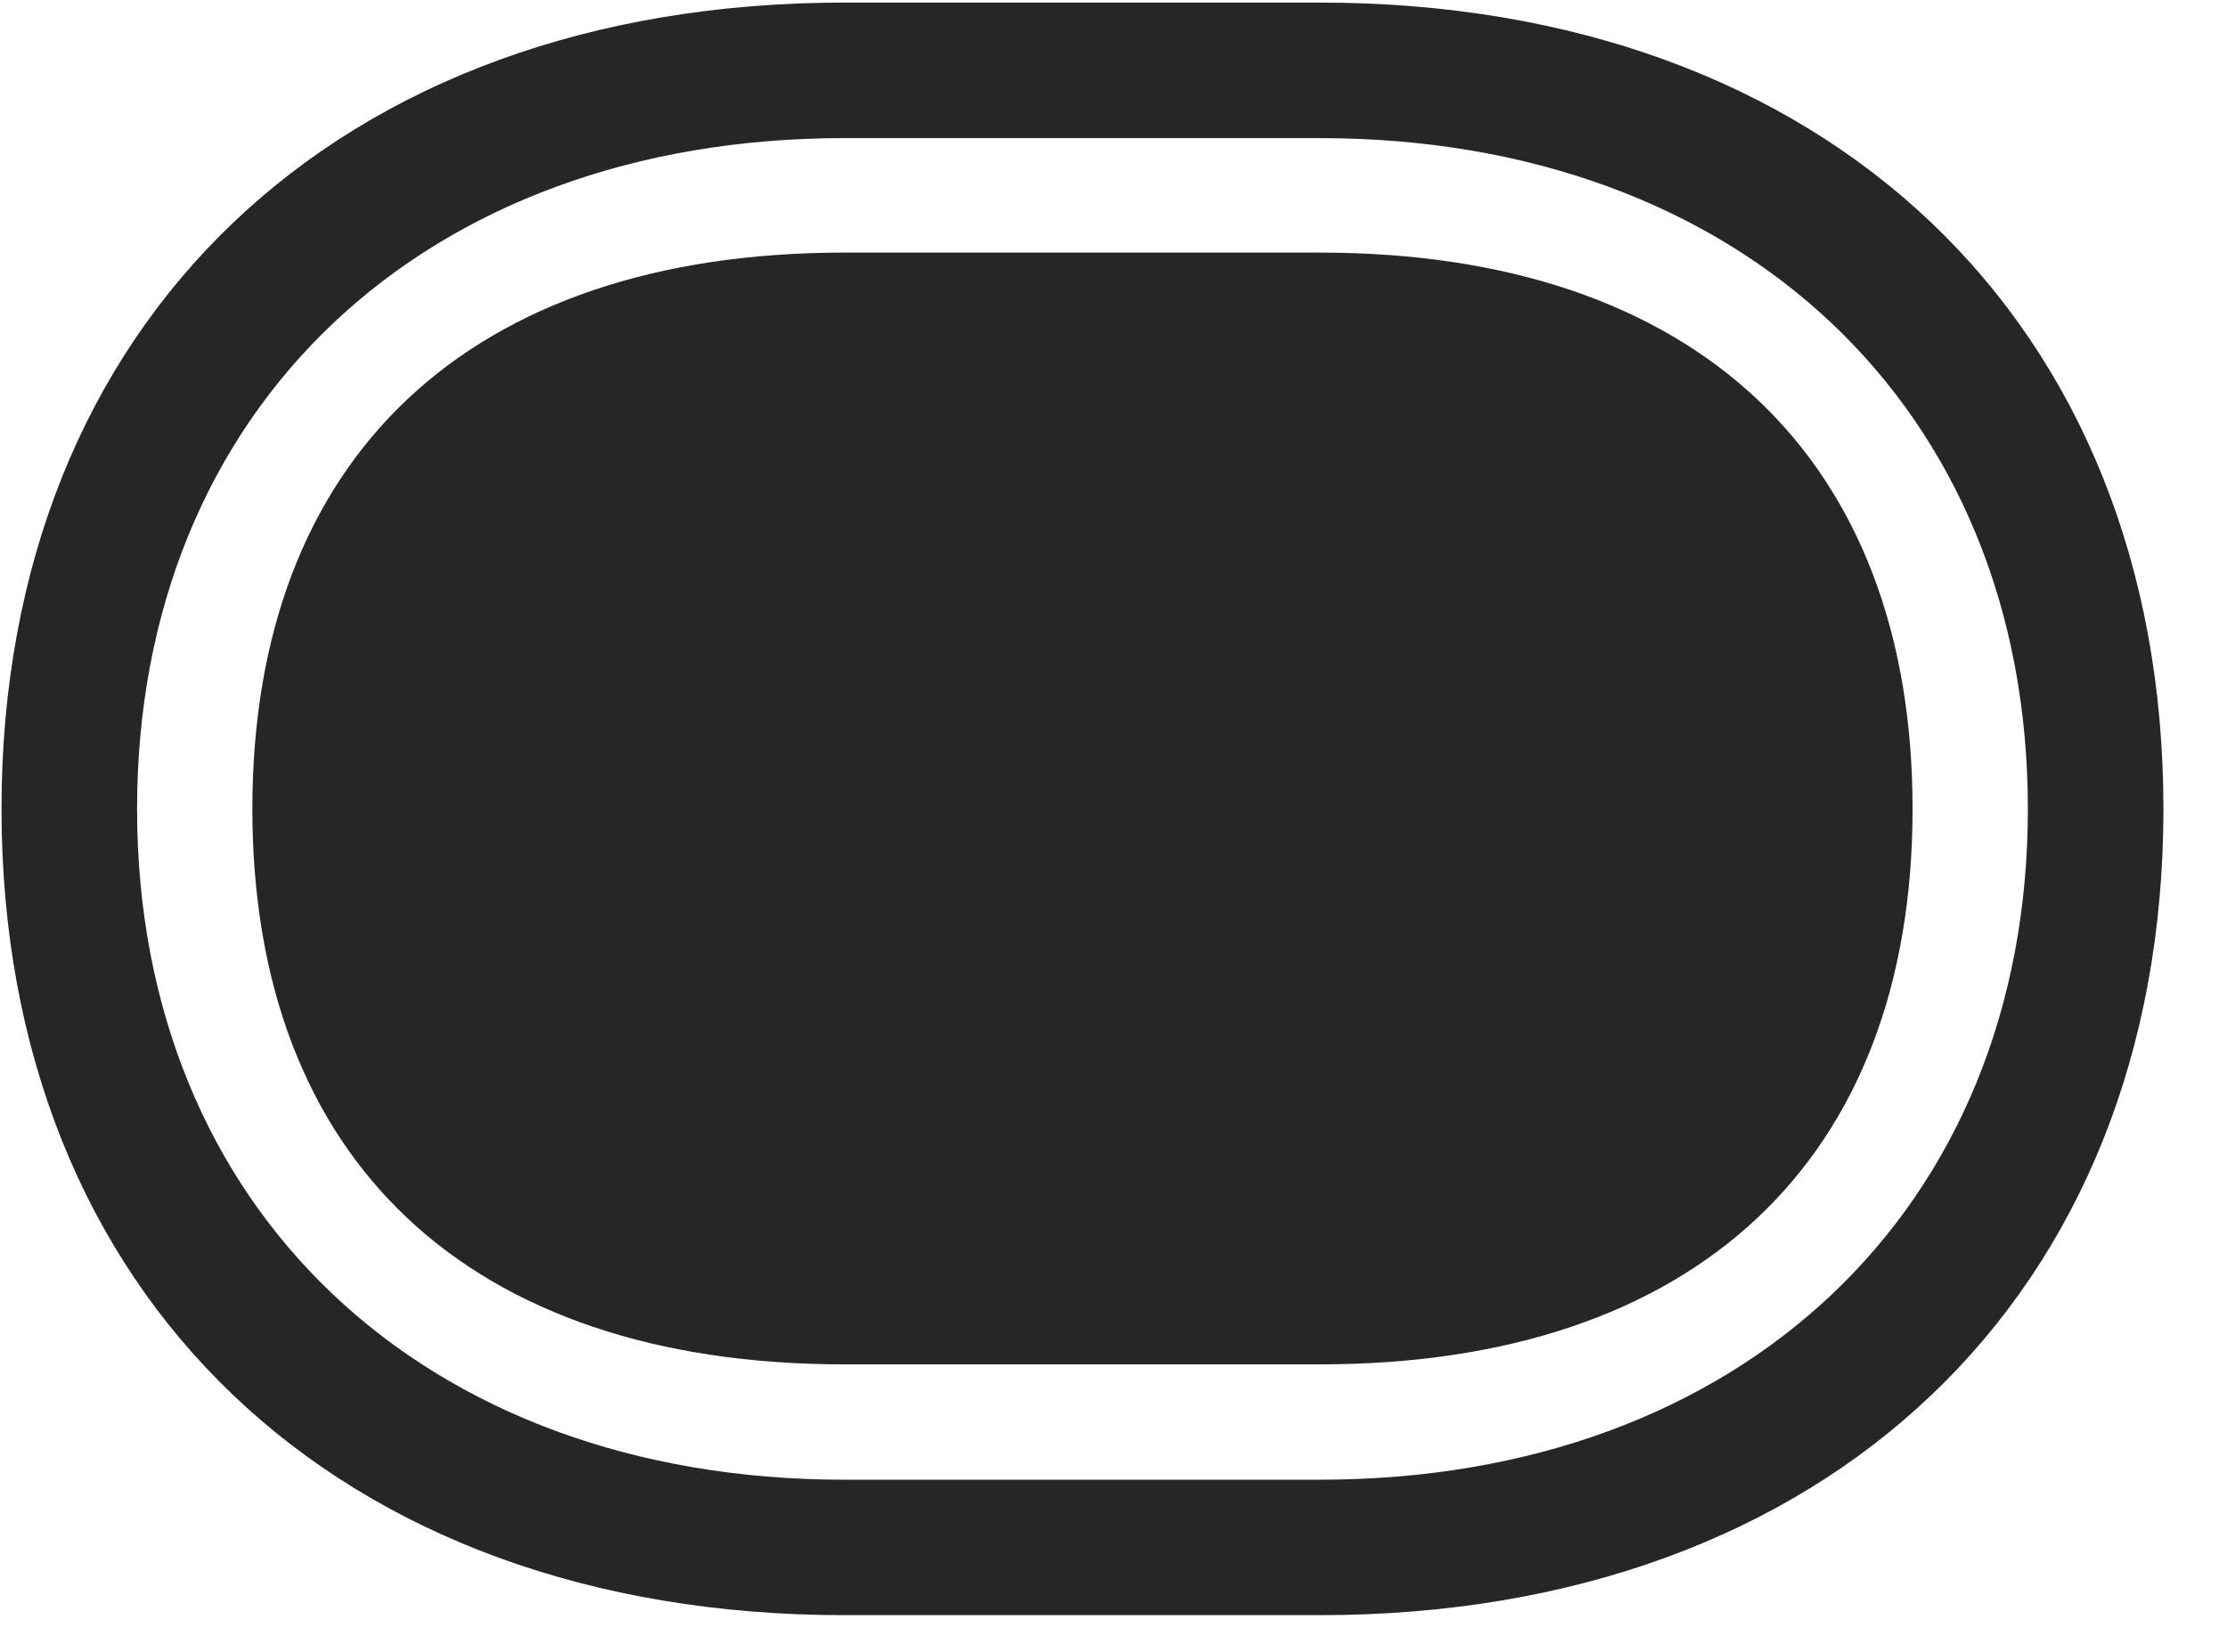 <svg width="31" height="23" viewBox="0 0 31 23" fill="none" xmlns="http://www.w3.org/2000/svg">
<g clip-path="url(#clip0_2207_7609)">
<path d="M0.021 11.263C0.021 18.048 4.697 22.489 11.752 22.489H18.373C25.427 22.489 30.115 18.048 30.115 11.263C30.115 4.478 25.427 0.036 18.373 0.036H11.752C4.697 0.036 0.021 4.478 0.021 11.263ZM1.908 11.263C1.908 5.685 5.904 1.923 11.752 1.923H18.373C24.232 1.923 28.228 5.685 28.228 11.263C28.228 16.841 24.232 20.603 18.373 20.603H11.752C5.904 20.603 1.908 16.841 1.908 11.263Z" fill="black" fill-opacity="0.85"/>
<path d="M3.513 11.263C3.513 6.376 6.525 3.517 11.752 3.517H18.373C23.599 3.517 26.623 6.376 26.623 11.263C26.623 16.15 23.599 18.997 18.373 18.997H11.752C6.525 18.997 3.513 16.15 3.513 11.263Z" fill="black" fill-opacity="0.85"/>
</g>
<defs>
<clipPath id="clip0_2207_7609">
<rect width="30.094" height="22.465" fill="white" transform="translate(0.021 0.036)"/>
</clipPath>
</defs>
</svg>
